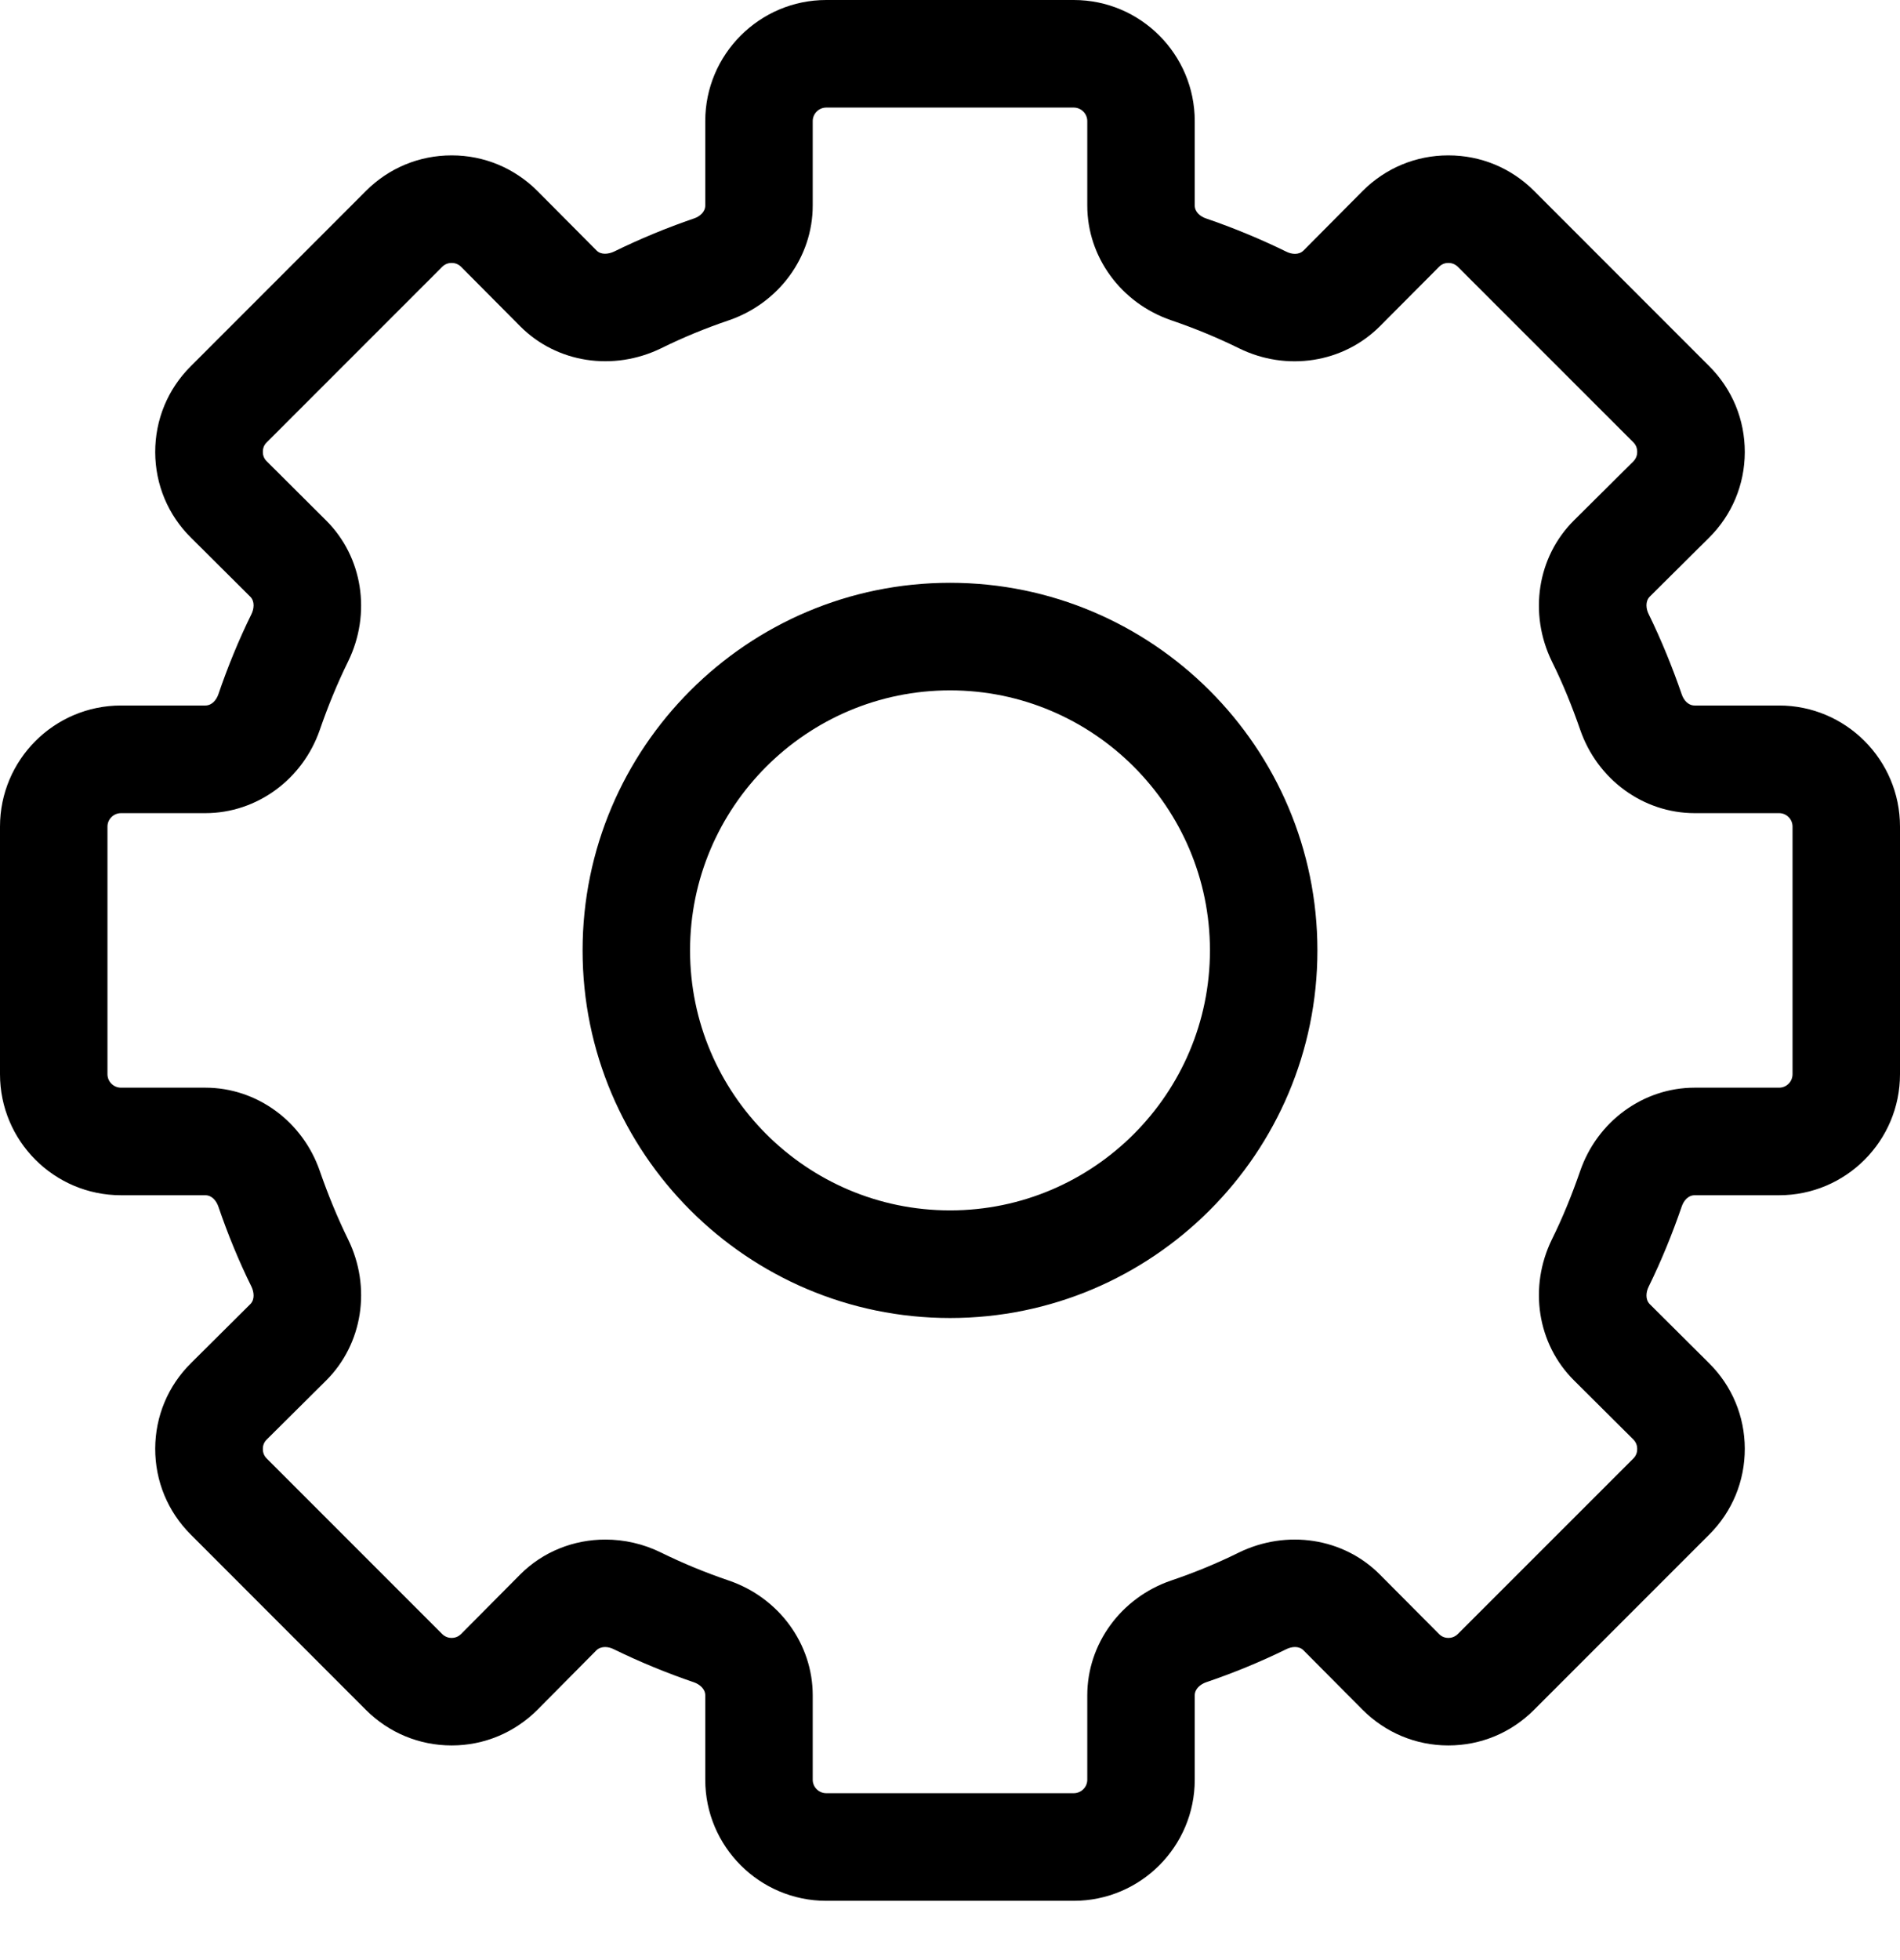<svg width="32" height="33" viewBox="0 0 32 33" fill="none" xmlns="http://www.w3.org/2000/svg">
<path fill-rule="evenodd" clip-rule="evenodd" d="M30.19 18.085C30.19 18.211 30.089 18.312 29.964 18.312H28.542C27.677 18.312 26.899 18.878 26.611 19.722C26.475 20.114 26.32 20.498 26.137 20.867C25.743 21.674 25.891 22.626 26.509 23.24L27.508 24.234C27.562 24.288 27.574 24.35 27.574 24.394C27.574 24.437 27.564 24.501 27.509 24.555L24.555 27.508C24.499 27.564 24.436 27.576 24.394 27.576C24.351 27.576 24.288 27.564 24.234 27.508L23.239 26.508C22.626 25.891 21.672 25.745 20.864 26.139C20.498 26.32 20.116 26.477 19.723 26.61C18.879 26.899 18.312 27.677 18.312 28.543V29.964C18.312 30.089 18.209 30.19 18.084 30.19H13.916C13.791 30.19 13.688 30.089 13.688 29.964V28.543C13.688 27.677 13.121 26.899 12.275 26.61C11.884 26.477 11.502 26.32 11.134 26.139C10.834 25.991 10.512 25.92 10.195 25.92C9.664 25.92 9.146 26.122 8.761 26.508L7.768 27.508C7.712 27.564 7.649 27.576 7.606 27.576C7.564 27.576 7.501 27.564 7.446 27.509L4.494 24.557C4.436 24.501 4.427 24.437 4.427 24.394C4.427 24.35 4.438 24.288 4.494 24.234L5.495 23.24C6.109 22.626 6.258 21.674 5.863 20.867C5.682 20.498 5.525 20.114 5.389 19.723C5.101 18.879 4.325 18.312 3.458 18.312H2.038C1.913 18.312 1.81 18.211 1.81 18.085V13.916C1.81 13.792 1.913 13.69 2.038 13.69H3.458C4.325 13.69 5.101 13.122 5.389 12.28C5.525 11.887 5.682 11.504 5.863 11.136C6.258 10.328 6.109 9.376 5.493 8.763L4.494 7.768C4.438 7.714 4.427 7.652 4.427 7.609C4.427 7.566 4.436 7.502 4.492 7.448L7.446 4.494C7.501 4.438 7.564 4.427 7.606 4.427C7.649 4.427 7.712 4.438 7.768 4.494L8.763 5.495C9.376 6.11 10.327 6.257 11.136 5.863C11.502 5.682 11.884 5.525 12.277 5.392C13.121 5.102 13.688 4.326 13.688 3.46V2.038C13.688 1.914 13.791 1.811 13.916 1.811H18.084C18.209 1.811 18.312 1.914 18.312 2.038V3.46C18.312 4.326 18.879 5.102 19.725 5.392C20.116 5.525 20.498 5.682 20.866 5.863C21.671 6.26 22.625 6.109 23.24 5.493L24.234 4.495C24.288 4.438 24.351 4.427 24.394 4.427C24.436 4.427 24.499 4.438 24.555 4.494L27.508 7.446C27.564 7.502 27.574 7.566 27.574 7.609C27.574 7.652 27.562 7.714 27.508 7.769L26.507 8.763C25.891 9.376 25.743 10.328 26.137 11.136C26.32 11.504 26.475 11.887 26.611 12.278C26.899 13.122 27.675 13.69 28.542 13.69H29.964C30.089 13.69 30.19 13.792 30.19 13.916V18.085ZM29.964 11.878H28.542C28.428 11.878 28.355 11.782 28.324 11.69C28.164 11.226 27.979 10.773 27.766 10.337C27.724 10.254 27.706 10.127 27.784 10.046L28.783 9.054C29.17 8.671 29.384 8.159 29.386 7.614C29.387 7.067 29.176 6.554 28.788 6.166L25.834 3.211C25.449 2.827 24.939 2.616 24.394 2.616H24.391C23.846 2.616 23.334 2.83 22.948 3.217L21.956 4.216C21.874 4.298 21.752 4.281 21.664 4.237C21.227 4.023 20.774 3.836 20.31 3.677C20.223 3.648 20.122 3.573 20.122 3.46V2.038C20.122 0.915 19.209 0 18.084 0H13.916C12.793 0 11.878 0.915 11.878 2.038V3.46C11.878 3.573 11.777 3.648 11.691 3.677C11.226 3.836 10.775 4.023 10.339 4.237C10.246 4.279 10.123 4.295 10.046 4.216L9.053 3.217C8.666 2.83 8.154 2.616 7.609 2.616H7.606C7.063 2.616 6.551 2.827 6.166 3.212L3.211 6.168C2.824 6.554 2.613 7.067 2.614 7.614C2.616 8.159 2.83 8.671 3.217 9.053L4.215 10.046C4.296 10.127 4.276 10.254 4.236 10.337C4.021 10.773 3.836 11.226 3.677 11.691C3.645 11.782 3.571 11.878 3.458 11.878H2.038C0.913 11.878 0 12.793 0 13.916V18.085C0 19.21 0.913 20.123 2.038 20.123H3.458C3.571 20.123 3.645 20.22 3.677 20.312C3.836 20.777 4.021 21.23 4.236 21.664C4.276 21.749 4.296 21.876 4.216 21.956L3.217 22.949C2.83 23.332 2.616 23.843 2.614 24.388C2.613 24.934 2.824 25.447 3.212 25.835L6.166 28.791C6.551 29.174 7.063 29.386 7.606 29.386H7.609C8.154 29.386 8.666 29.171 9.053 28.785L10.044 27.785C10.127 27.706 10.251 27.722 10.337 27.766C10.775 27.98 11.226 28.166 11.69 28.324C11.777 28.355 11.878 28.43 11.878 28.543V29.964C11.878 31.088 12.793 32.002 13.916 32.002H18.084C19.209 32.002 20.122 31.088 20.122 29.964V28.543C20.122 28.43 20.223 28.355 20.309 28.324C20.774 28.166 21.227 27.98 21.663 27.766C21.752 27.721 21.876 27.706 21.954 27.785L22.948 28.785C23.334 29.171 23.846 29.386 24.391 29.386H24.394C24.939 29.386 25.449 29.174 25.834 28.789L28.789 25.834C29.176 25.447 29.387 24.934 29.386 24.388C29.384 23.843 29.17 23.332 28.783 22.949L27.785 21.956C27.706 21.876 27.724 21.749 27.766 21.664C27.979 21.23 28.164 20.777 28.324 20.312C28.355 20.22 28.428 20.123 28.542 20.123H29.964C31.087 20.123 32 19.21 32 18.085V13.916C32 12.793 31.087 11.878 29.964 11.878ZM16.001 20.378C13.587 20.378 11.622 18.415 11.622 16.001C11.622 13.587 13.587 11.623 16.001 11.623C18.413 11.623 20.378 13.587 20.378 16.001C20.378 18.415 18.413 20.378 16.001 20.378ZM16.001 9.812C12.588 9.812 9.812 12.588 9.812 16.001C9.812 19.414 12.588 22.19 16.001 22.19C19.412 22.19 22.188 19.414 22.188 16.001C22.188 12.588 19.412 9.812 16.001 9.812Z" fill="currentColor"/>
</svg>
